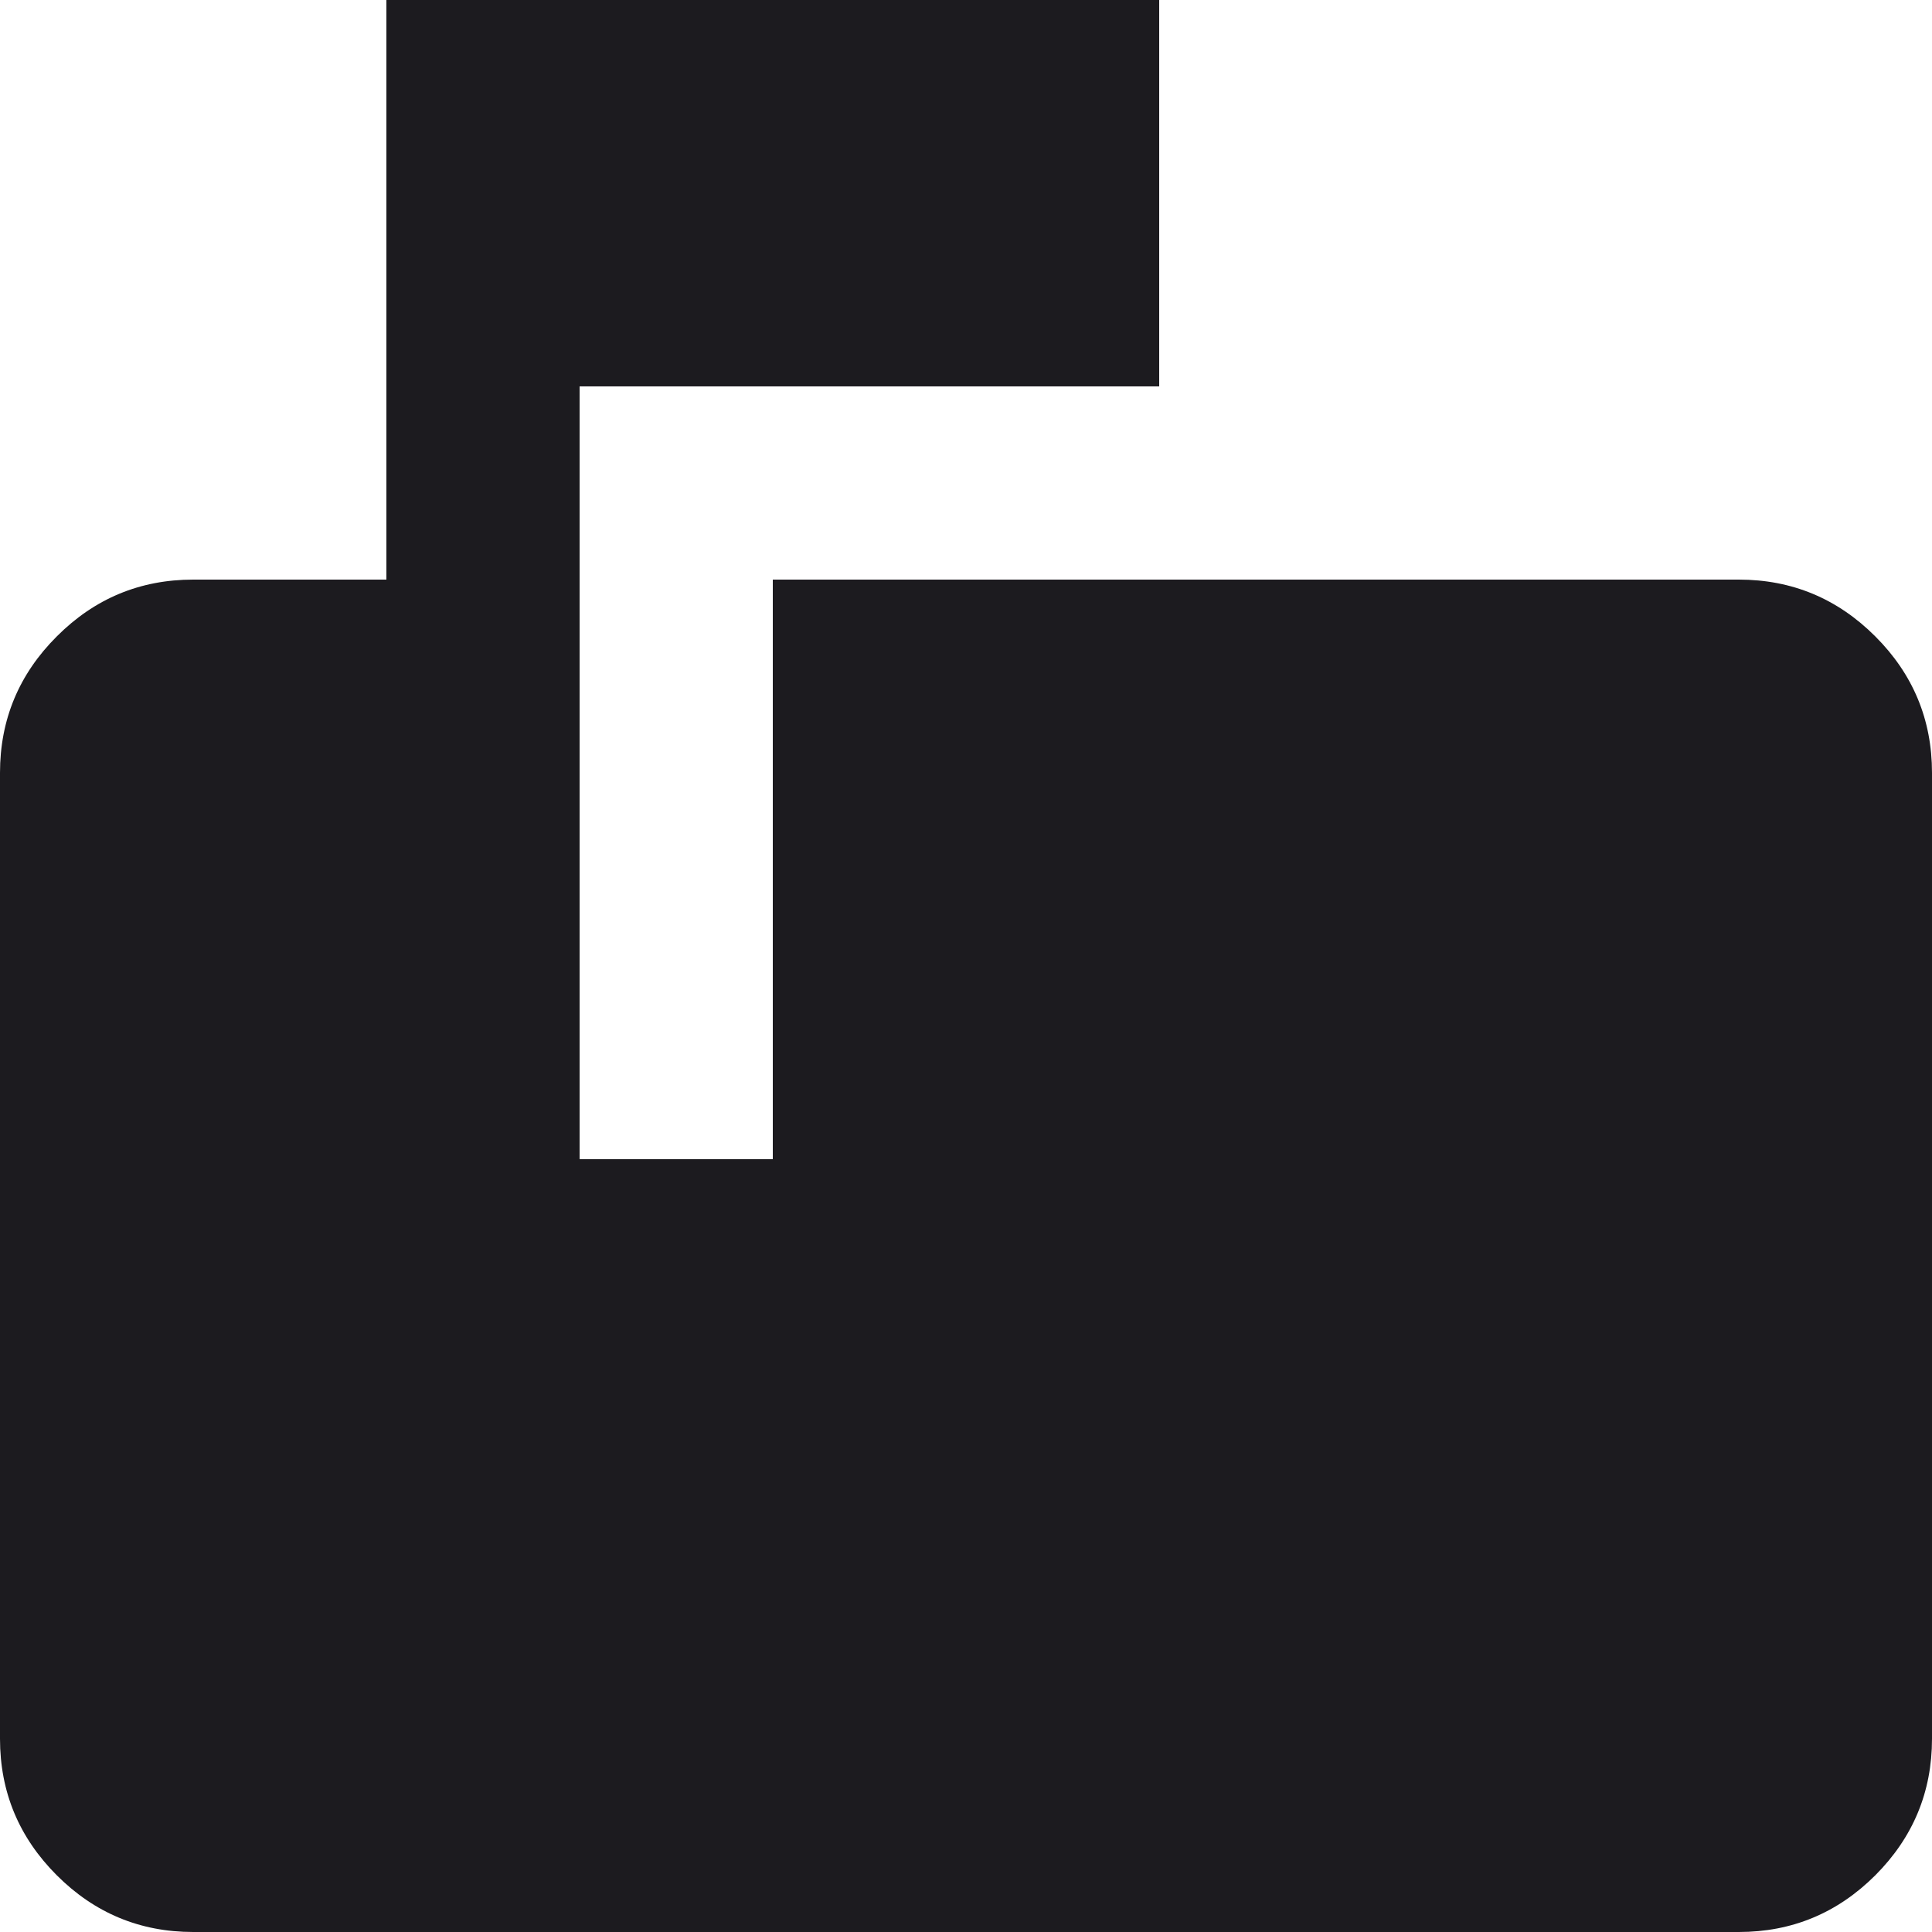 <svg width="20" height="20" viewBox="0 0 20 20" fill="none" xmlns="http://www.w3.org/2000/svg">
<path d="M2 20C1.45 20 0.979 19.804 0.588 19.413C0.196 19.021 0 18.55 0 18V8C0 7.45 0.196 6.979 0.588 6.588C0.979 6.196 1.45 6 2 6H4V0H12V4H6V12H8V6H18C18.55 6 19.021 6.196 19.413 6.588C19.804 6.979 20 7.45 20 8V18C20 18.55 19.804 19.021 19.413 19.413C19.021 19.804 18.55 20 18 20H2Z" fill="#1C1B1F"/>
</svg>
